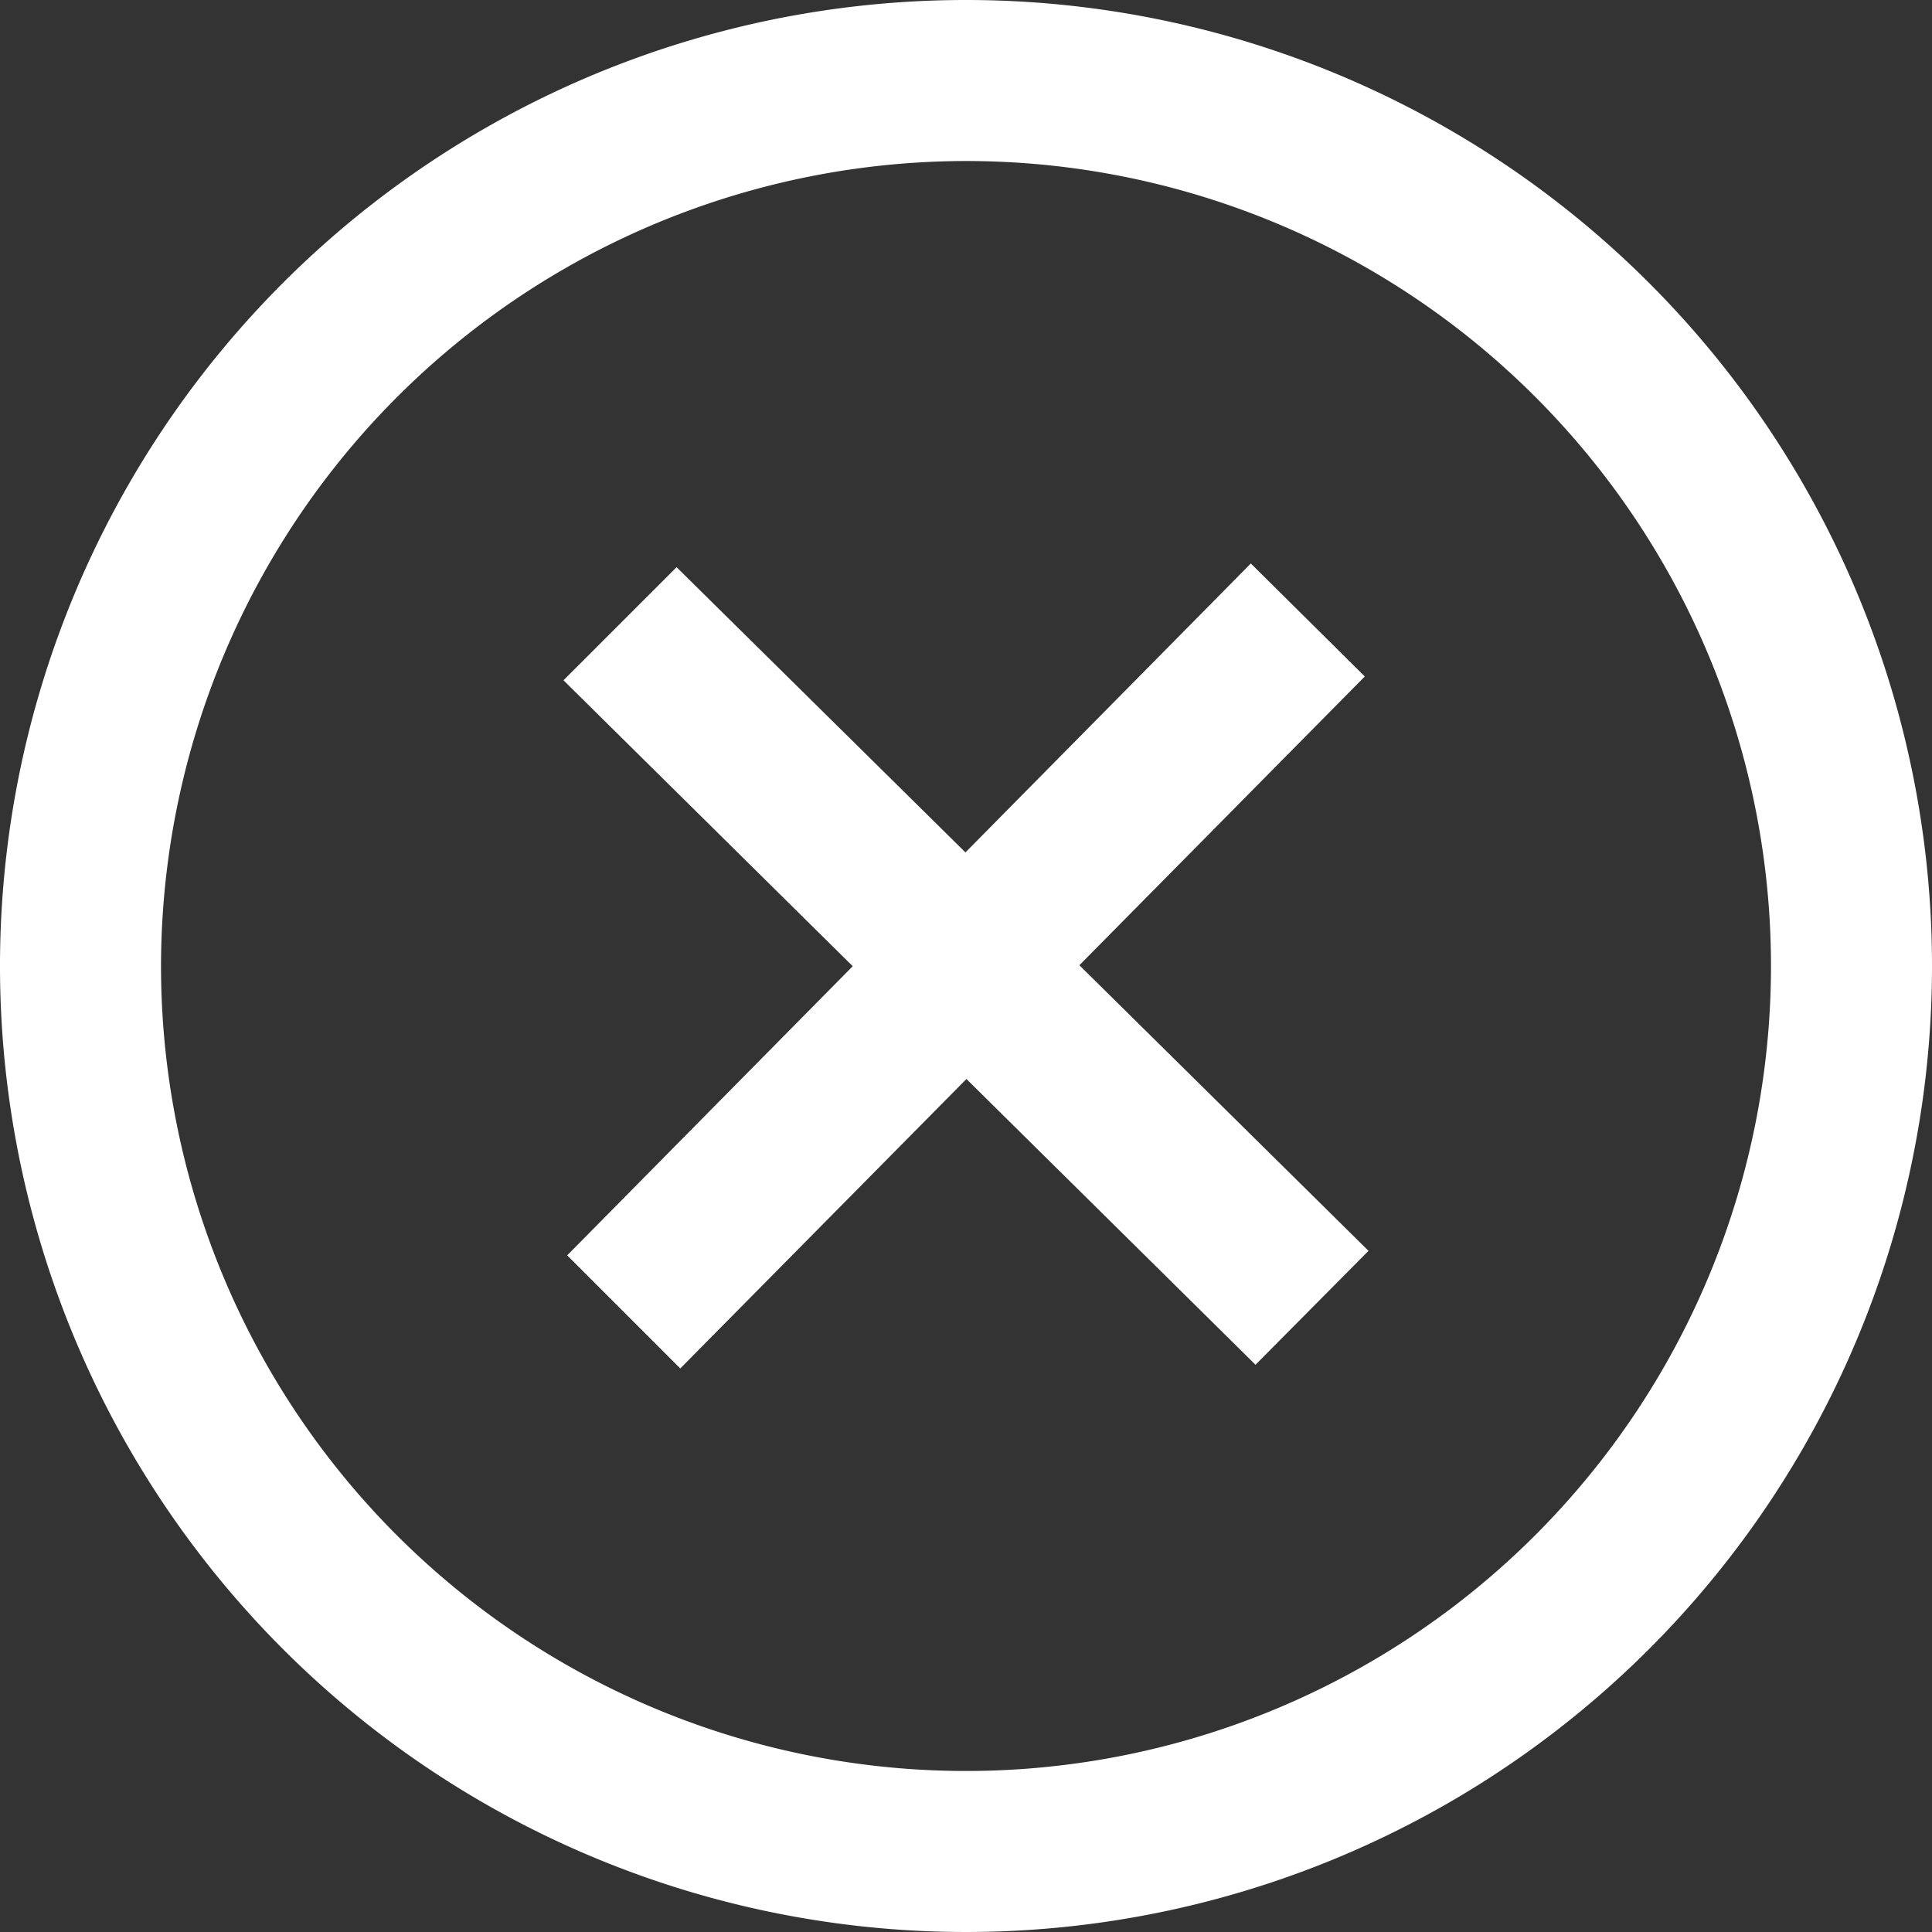 <svg xmlns="http://www.w3.org/2000/svg" viewBox="0 0 35 35">
  <rect x="0" y="0" width="35" height="35" fill="#333333" stroke="none"/>
  <path id="sidebar-close-btn" d="M17.5,2.917A14.583,14.583,0,1,1,2.917,17.5,14.6,14.6,0,0,1,17.5,2.917ZM17.5,0A17.5,17.5,0,1,0,35,17.5,17.5,17.5,0,0,0,17.5,0Zm7.292,22.66-5.238-5.174,5.171-5.231L22.66,10.208l-5.17,5.234-5.233-5.167-2.049,2.049,5.24,5.18-5.173,5.238,2.049,2.049,5.184-5.244,5.237,5.177Z" fill="#fff"/>
</svg>